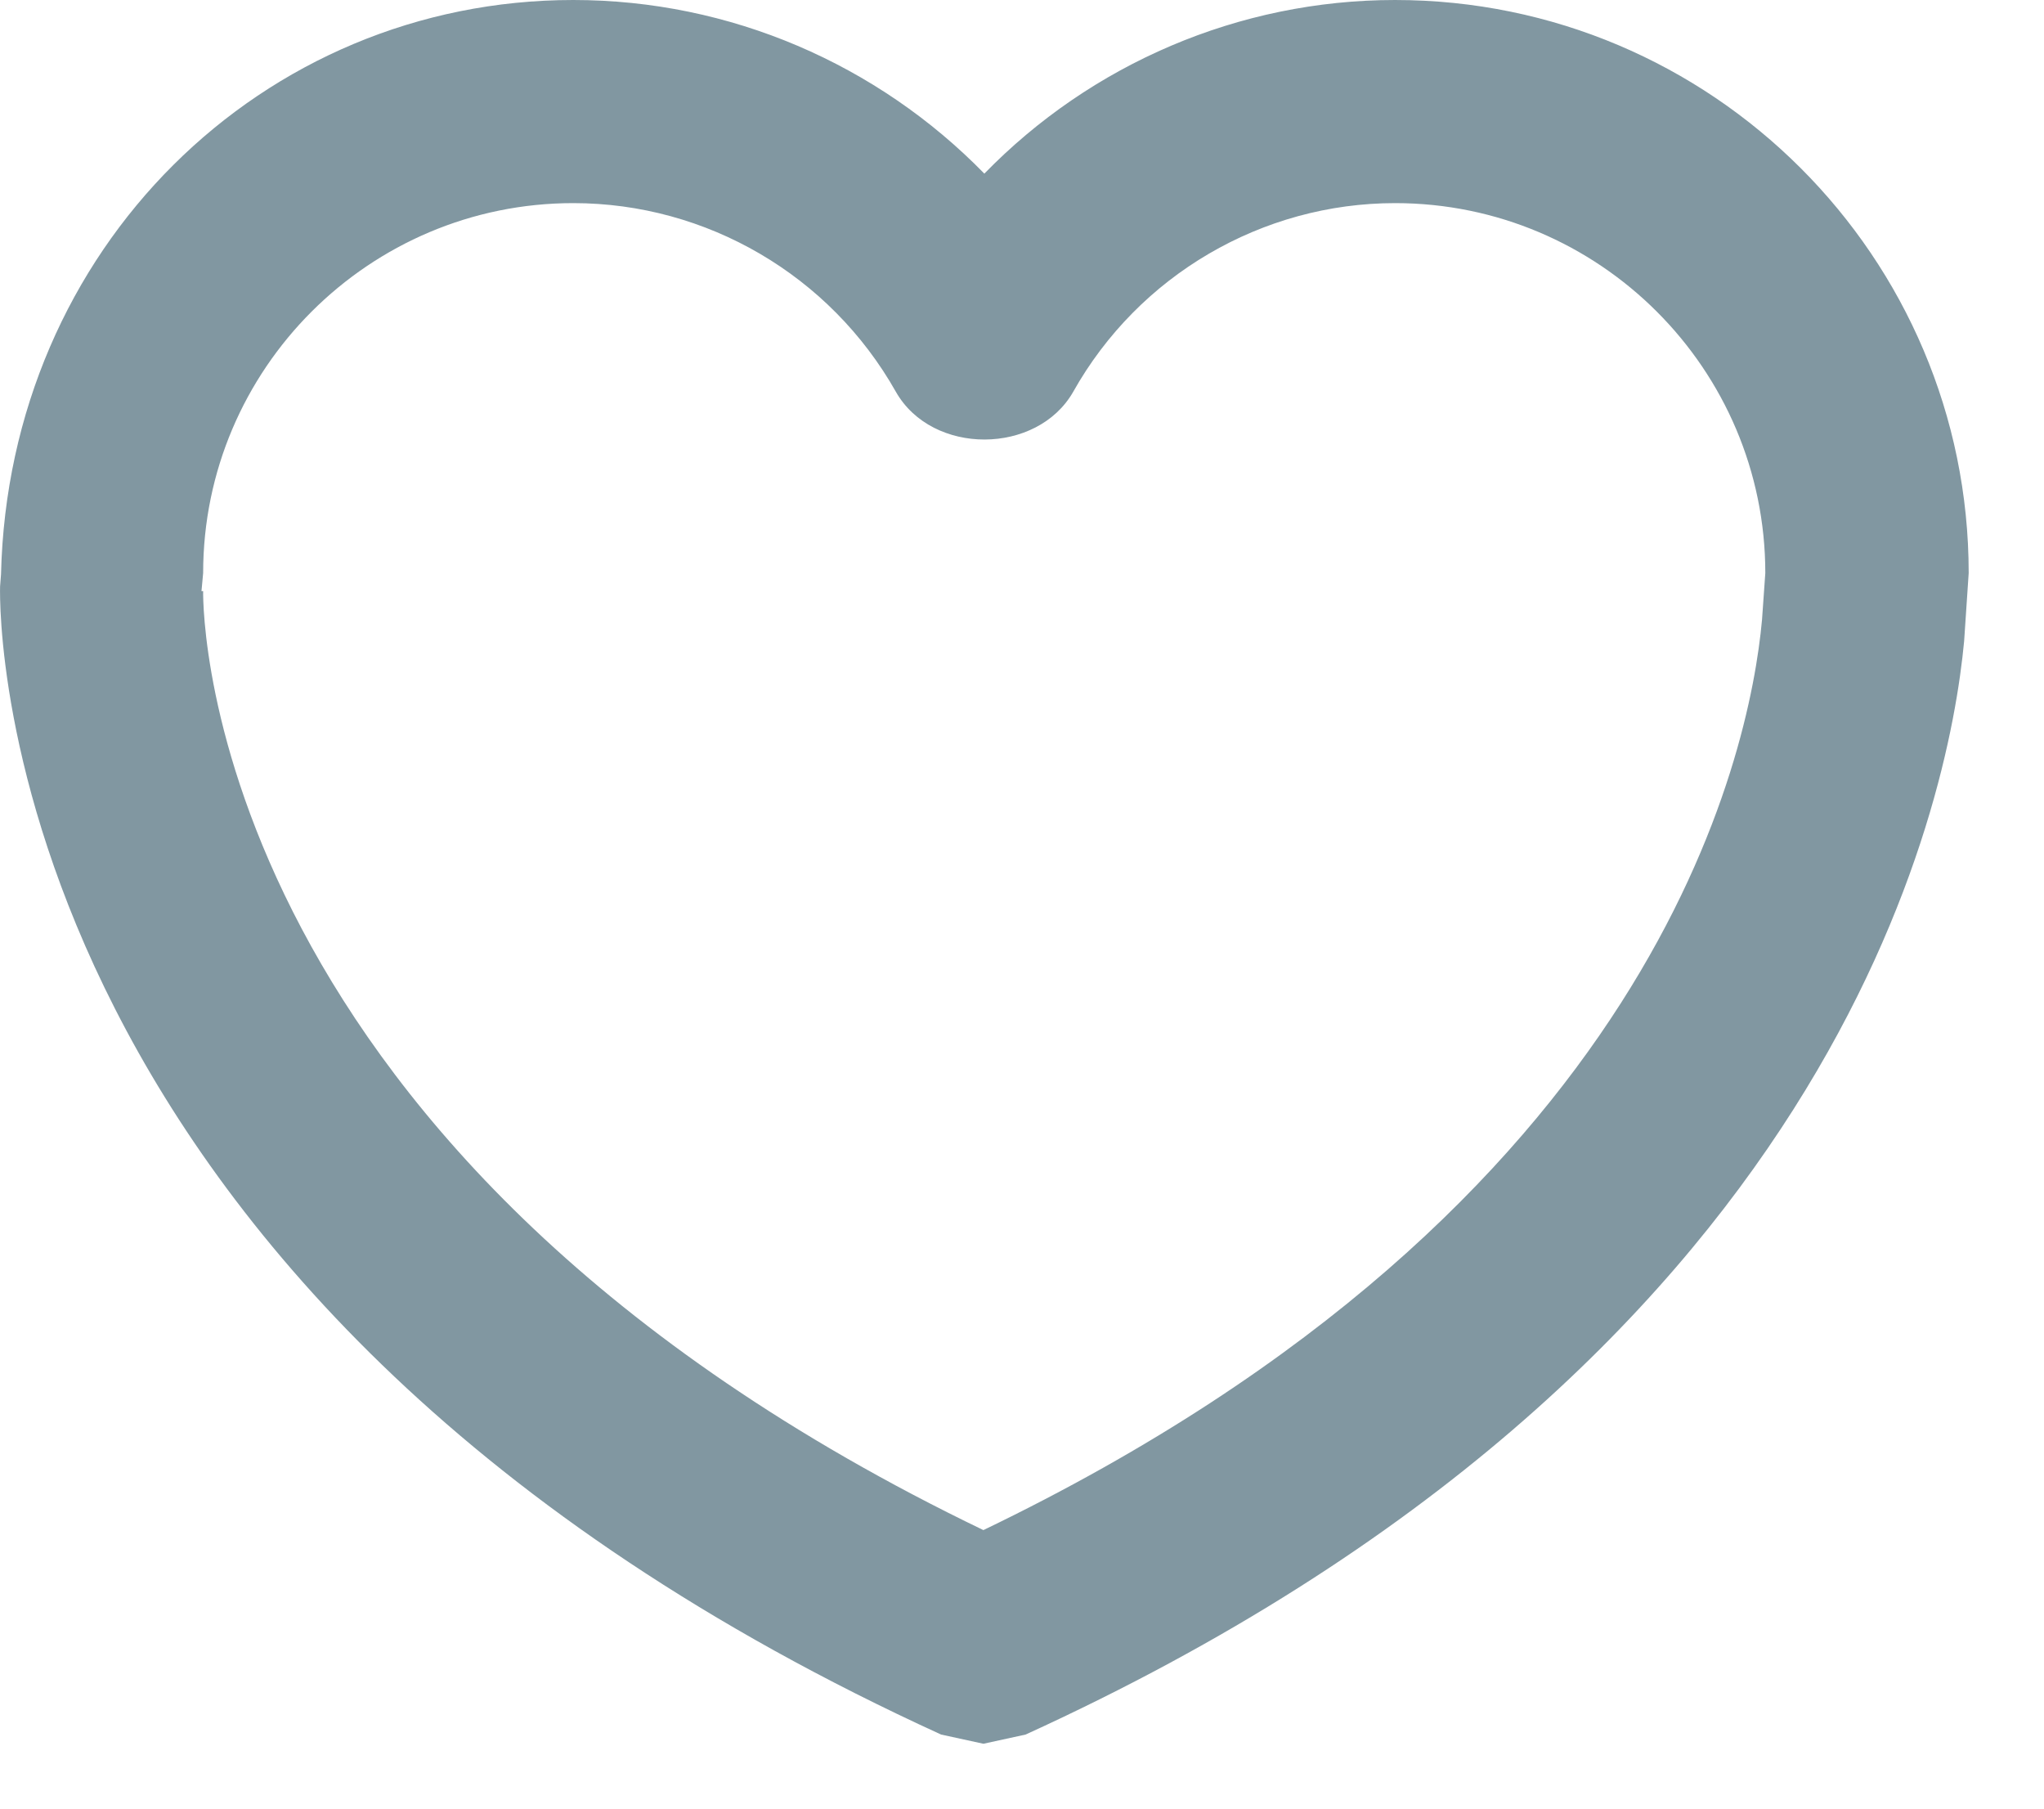 <?xml version="1.0" encoding="UTF-8" standalone="no"?><!DOCTYPE svg PUBLIC "-//W3C//DTD SVG 1.1//EN" "http://www.w3.org/Graphics/SVG/1.1/DTD/svg11.dtd"><svg width="100%" height="100%" viewBox="0 0 26 23" version="1.1" xmlns="http://www.w3.org/2000/svg" xmlns:xlink="http://www.w3.org/1999/xlink" xml:space="preserve" xmlns:serif="http://www.serif.com/" style="fill-rule:evenodd;clip-rule:evenodd;stroke-linejoin:round;stroke-miterlimit:2;"><path d="M17.746,0c-1.991,0 -3.87,0.817 -5.225,2.208c-1.358,-1.391 -3.233,-2.208 -5.229,-2.208c-3.954,0 -7.183,3.158 -7.279,7.304l-0.012,0.154c-0.009,0.363 -0.08,9.096 11.97,14.6l0.538,0.117l0.537,-0.117c10.317,-4.708 11.746,-11.854 11.938,-13.904l0.058,-0.866c0,-4.021 -3.271,-7.288 -7.296,-7.288Zm4.667,7.883c-0.154,1.696 -1.337,7.45 -9.904,11.575c-9.884,-4.758 -9.929,-11.65 -9.925,-11.941l-0.021,-0l0.021,-0.229c-0,-2.596 2.112,-4.705 4.708,-4.705c1.696,0 3.267,0.917 4.104,2.4c0.463,0.813 1.796,0.804 2.255,0c0.833,-1.483 2.404,-2.4 4.095,-2.4c2.596,0 4.709,2.109 4.709,4.705l-0.042,0.595Z" style="fill:#8197a1;fill-rule:nonzero;"/></svg>